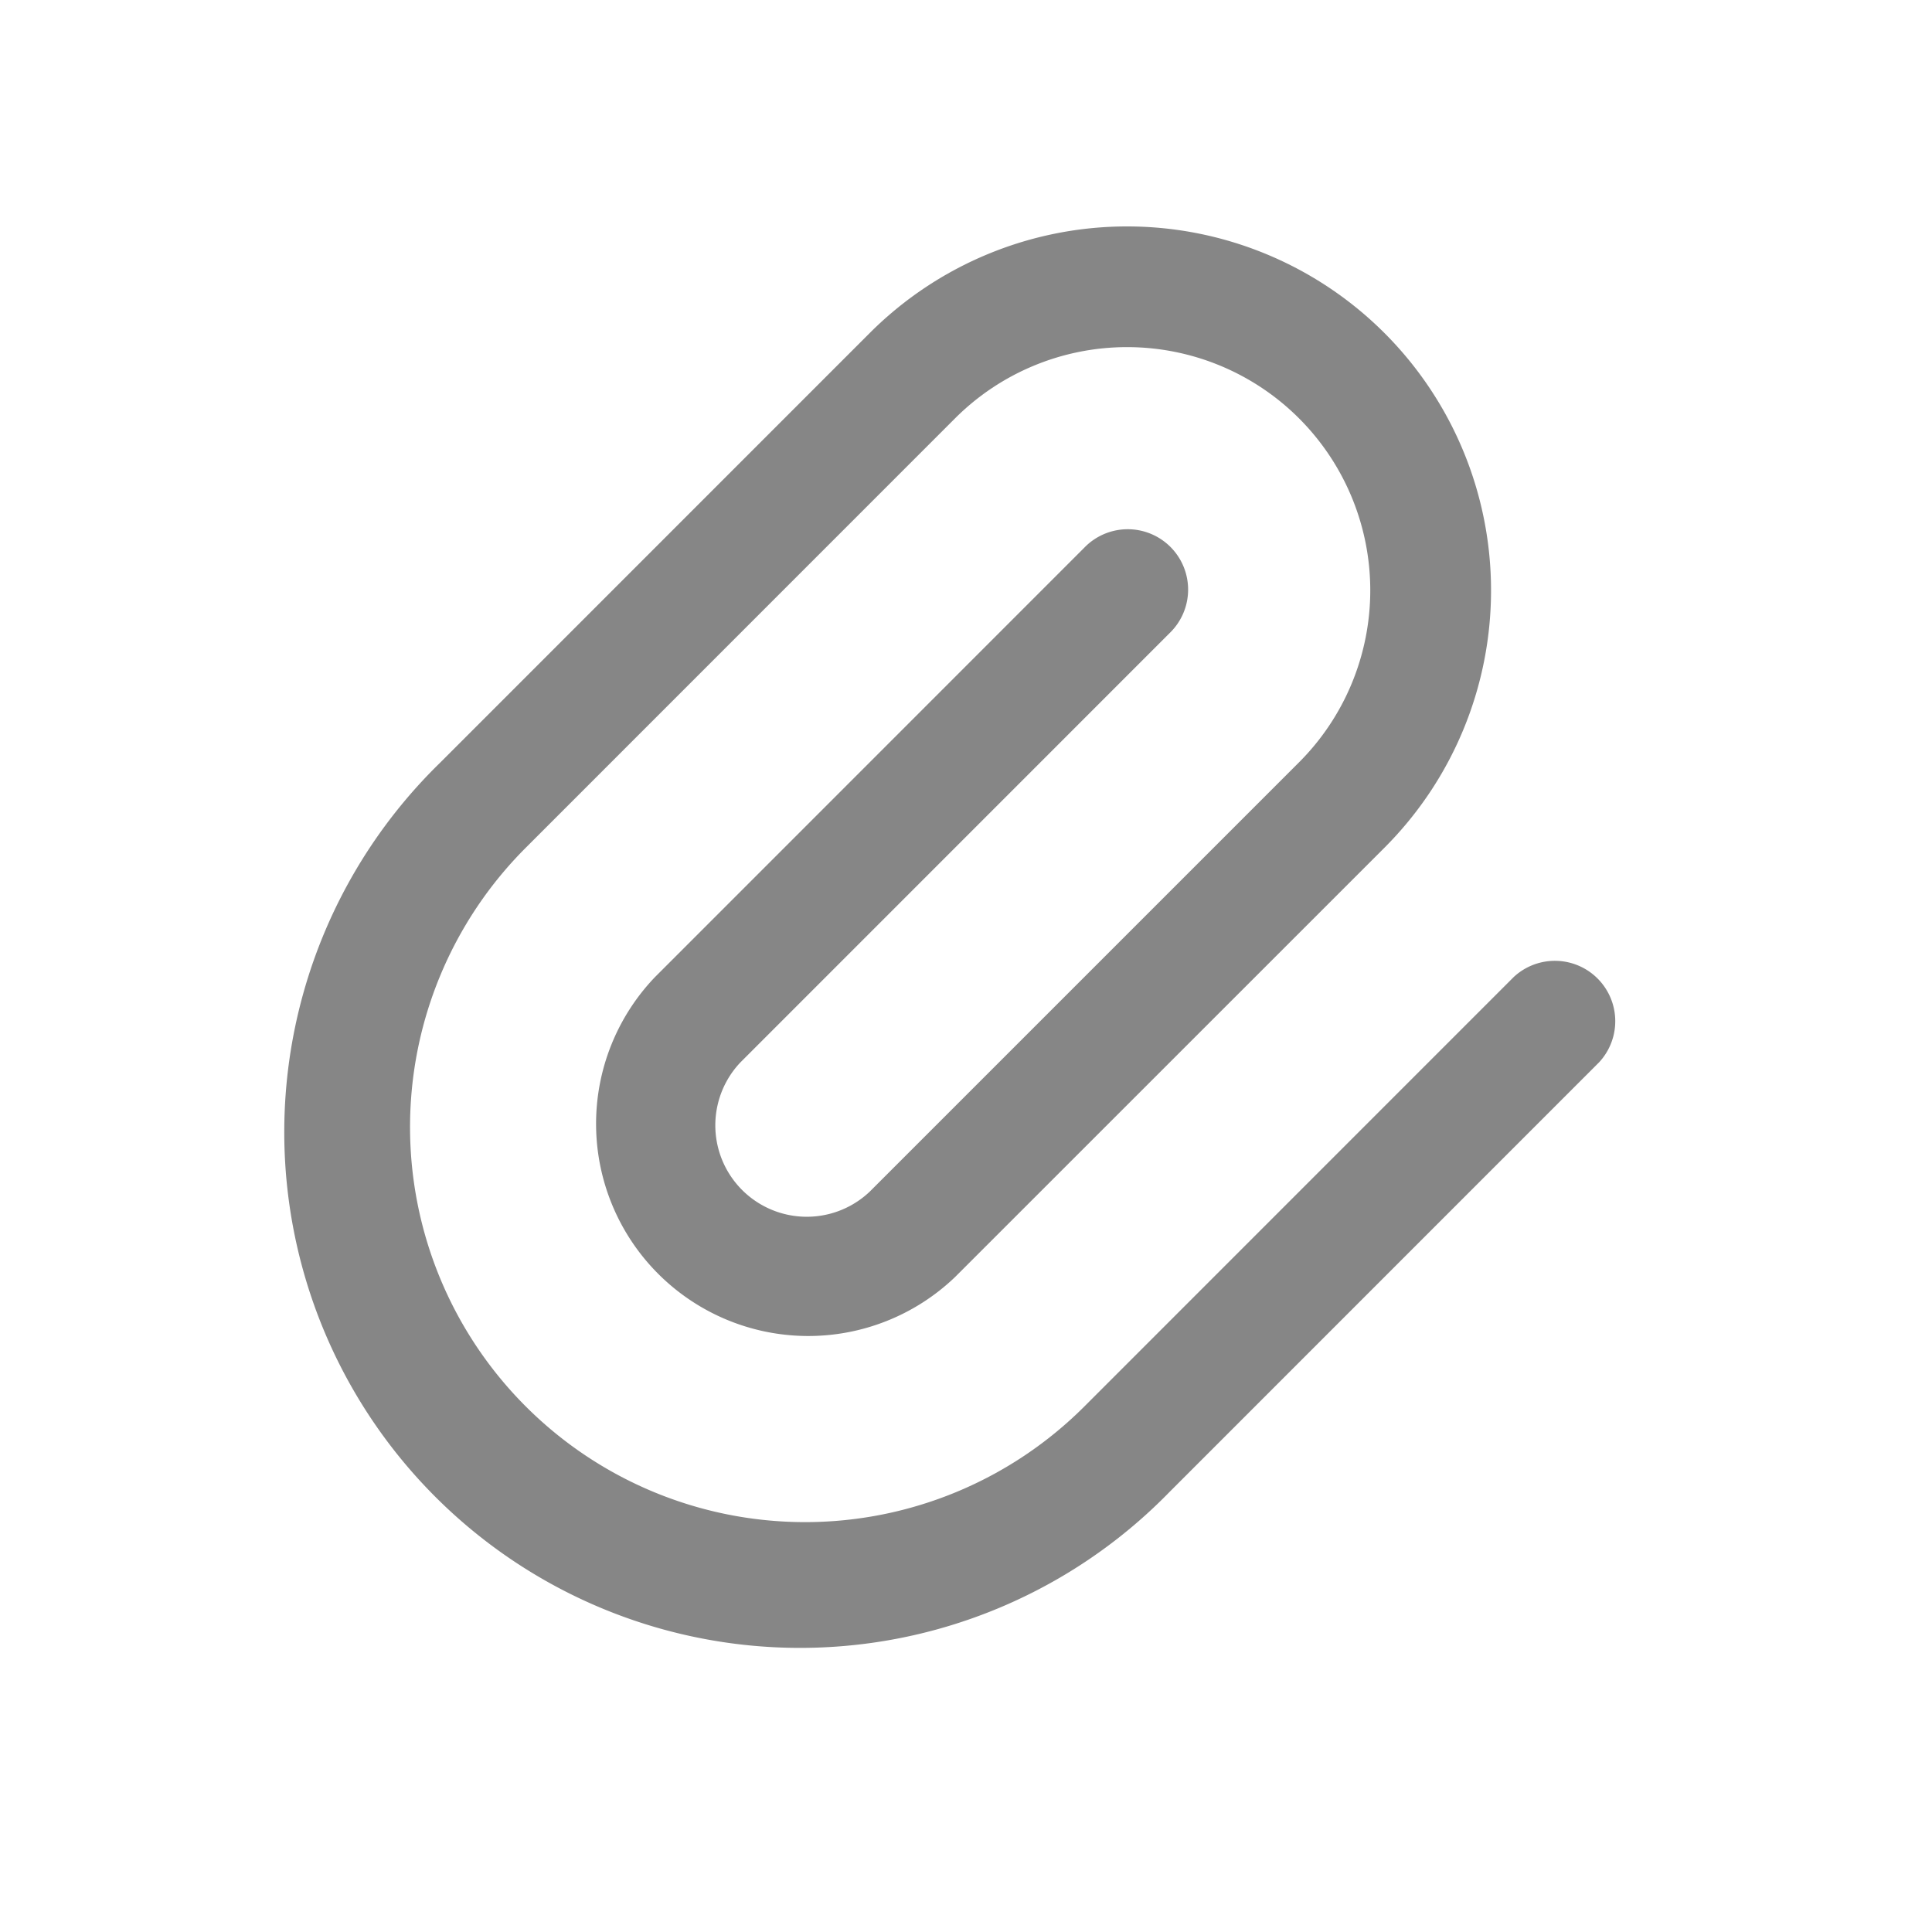 <svg width="24" height="24" fill="none" xmlns="http://www.w3.org/2000/svg">
    <path fill-rule="evenodd" clip-rule="evenodd" d="M10.804 4.137a4.521 4.521 0 0 1 6.394 6.394l-5.334 5.333a2.636 2.636 0 0 1-3.727-3.727l5.333-5.334a.75.75 0 1 1 1.06 1.061l-5.332 5.333a1.136 1.136 0 0 0 1.606 1.606l5.333-5.333a3.021 3.021 0 1 0-4.273-4.273l-5.333 5.334a4.907 4.907 0 0 0 6.94 6.94l5.333-5.334a.75.75 0 0 1 1.06 1.06l-5.333 5.334a6.407 6.407 0 1 1-9.06-9.06l5.333-5.334Z" fill="#868686"/>
</svg>

